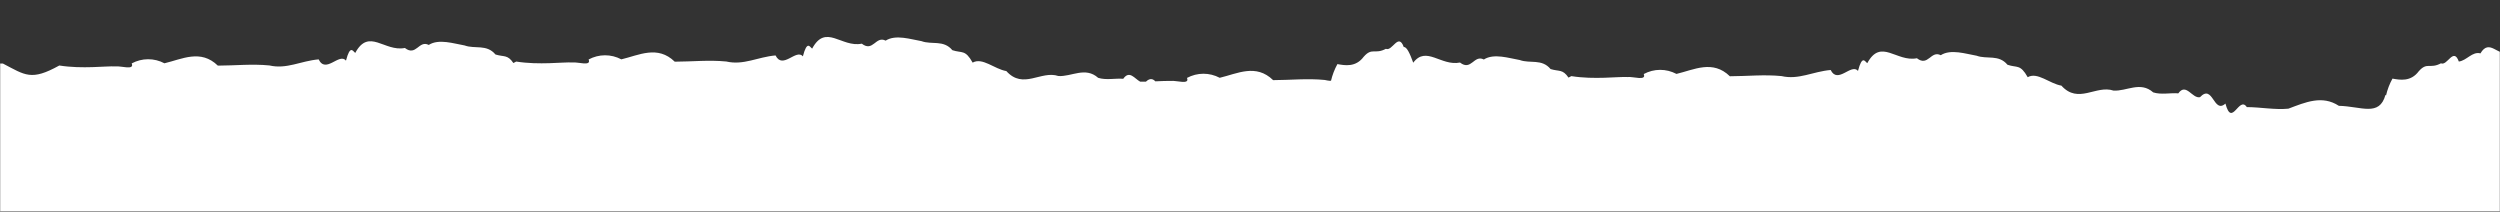<svg width="1536" height="130" viewBox="0 0 1536 130" fill="none" xmlns="http://www.w3.org/2000/svg">
<rect x="0" y="0" width="1536" height="130" fill="#333333" stroke="none"/>
<mask id="mask0" mask-type="alpha" maskUnits="userSpaceOnUse" x="0" y="0" width="1536" height="130">
<rect width="1536" height="130" fill="#C4C4C4"/>
</mask>
<g mask="url(#mask0)">
<path d="M140.531 842.627C143.797 838.446 151.267 844.655 154.47 841.344C160.321 835.522 163.669 835.764 170.86 837.659C177.892 831.724 184.757 843.194 191.662 838.346C195.637 839.964 199.936 831.065 204.218 835.872C207.161 842.279 206.082 843.335 208.523 837.814C212.726 847.988 214.107 839.825 220.702 839.983C225.505 834.635 232.723 843.783 237.305 840.829C240.793 843.681 243.66 847.261 246.577 837.17C251.043 838.605 254.674 835.546 261.646 830.988C267.614 830.423 274.426 836.236 280.774 831.536C286.764 836.917 287.709 826.036 292.449 830.442C296.175 835.506 300.963 825.843 304.316 827.934C307.948 834.448 307.964 820.415 312.927 823.117C314.263 829.53 320.827 821.312 321.689 823.702C325.813 821.185 330.099 817.834 333.927 824.166C339.782 819.177 339.509 825.451 343.782 827.756C351.766 830.991 365.78 823.326 373.813 821.992C376.816 820.776 379.893 819.795 383.021 819.058C383.59 819.69 384.232 820.237 384.93 820.683C384.866 820.032 384.864 819.376 384.923 818.725L386.793 818.718C388.637 820.815 391.248 825.954 392.135 826.531C394.757 834.97 396.615 822.345 399.446 825.055C412.912 820.111 413.252 832.583 421.285 840.568C424.551 836.386 432.021 842.596 435.224 839.285C441.075 833.463 444.422 833.704 451.614 835.6C458.646 829.665 465.511 841.134 472.416 836.287C474.289 837.042 476.219 835.548 478.182 834.163C480.729 835.327 483.4 836.122 486.13 836.528C487.521 840.149 487.292 840.331 488.853 836.518L489.673 836.515C493.576 845.204 495.09 837.584 501.455 837.778C506.259 832.431 513.476 841.579 518.059 838.625C521.547 841.477 524.414 845.057 527.33 834.966C530.615 836.042 533.562 834.617 537.686 831.919C541.435 832.916 544.96 834.755 548.04 837.321C556.421 832.505 564.451 839.655 572.517 838.394C573.885 836.14 575.799 834.357 578.039 833.246C580.28 832.135 582.758 831.742 585.191 832.111L585.466 826.49C588.763 831.011 588.718 818.356 593.615 820.913C594.95 827.326 601.515 819.108 602.377 821.498C606.501 818.981 610.787 815.63 614.615 821.962C620.47 816.973 620.197 823.247 624.47 825.552C632.454 828.787 646.468 821.122 654.501 819.788C661.643 817.115 668.949 814.297 675.559 818.661C684.503 815.22 693.769 819.321 702.435 820.74C711.101 822.159 719.662 830.831 728.292 822.243C736.155 819.169 742.016 825.276 747.765 827.467C749.158 829.329 750.776 830.97 752.573 832.345C752.082 823.463 758.331 837.147 759.811 838.084C762.433 846.523 764.29 833.898 767.121 836.607C780.587 831.664 780.927 844.136 788.961 852.121C792.227 847.939 799.696 854.149 802.899 850.838C808.751 845.015 812.098 845.257 819.29 847.153C826.322 841.217 833.187 852.687 840.092 847.84C844.067 849.457 848.365 840.558 852.648 845.365C855.59 851.773 854.512 852.828 856.952 847.308C861.155 857.482 862.537 849.318 869.131 849.476C873.935 844.129 881.152 853.277 885.735 850.323C889.223 853.175 892.09 856.755 895.006 846.664C899.473 848.098 903.103 845.039 910.075 840.482C916.044 839.916 922.856 845.73 929.203 841.03C935.194 846.411 936.139 835.529 940.879 839.936C944.604 844.999 949.392 835.337 952.746 837.428C956.378 843.942 956.393 829.909 961.357 832.611C962.692 839.024 969.257 830.805 970.118 833.196C974.243 830.679 978.529 827.327 982.357 833.659C988.211 828.671 987.939 834.945 992.212 837.25C1000.2 840.485 1014.21 832.82 1022.24 831.486C1025.25 830.269 1028.32 829.289 1031.45 828.552C1032.02 829.184 1032.66 829.73 1033.36 830.177C1033.3 829.526 1033.29 828.87 1033.35 828.219L1035.22 828.212C1037.07 830.308 1039.68 835.448 1040.56 836.025C1043.19 844.464 1045.04 831.839 1047.88 834.548C1061.34 829.605 1061.68 842.077 1069.71 850.062C1072.98 845.88 1080.45 852.09 1083.65 848.779C1089.5 842.956 1092.85 843.198 1100.04 845.094C1107.08 839.158 1113.94 850.628 1120.85 845.781C1122.72 846.535 1124.65 845.042 1126.61 843.657C1129.16 844.82 1131.83 845.615 1134.56 846.022C1135.95 849.643 1135.72 849.825 1137.28 846.012L1137.87 846.01C1141.78 854.734 1143.29 847.078 1149.66 847.273C1154.46 841.925 1161.68 851.073 1166.26 848.12C1169.75 850.972 1172.61 854.551 1175.53 844.46C1178.81 845.536 1181.76 844.112 1185.89 841.414C1189.64 842.411 1193.16 844.25 1196.24 846.816C1204.62 841.999 1212.65 849.15 1220.72 847.888C1222.09 845.634 1224 843.851 1226.24 842.74C1228.48 841.63 1230.96 841.237 1233.39 841.606L1233.67 835.984C1236.96 840.505 1236.92 827.851 1241.81 830.407C1243.15 836.821 1249.71 828.602 1250.58 830.992C1254.7 828.476 1258.99 825.124 1262.82 831.456C1268.67 826.467 1268.4 832.741 1272.67 835.047C1280.65 838.281 1294.67 830.617 1302.7 829.282C1309.84 826.61 1317.15 823.792 1323.76 828.155C1332.7 824.715 1341.97 828.815 1350.63 830.234C1359.3 831.654 1367.86 840.325 1376.49 831.737C1385.5 828.079 1391.9 836.758 1398.49 837.641C1405.06 839.684 1411.64 844.846 1420.27 843.473C1428.82 840.506 1436.31 845.084 1444.87 842.841C1455.74 836.783 1466.43 835.874 1476.79 844.249C1485.18 839.433 1493.21 846.584 1501.27 845.322C1502.64 843.068 1504.55 841.285 1506.79 840.174C1509.03 839.064 1511.51 838.671 1513.95 839.04L1520.97 639.113L1535.91 231.17L1543.04 32.367C1542.13 32.238 1541.24 32.011 1540.38 31.688C1534.91 35.007 1529.52 23.351 1523.98 32.798C1519.02 31.438 1515.53 37.216 1510.71 37.814C1507.4 28.724 1503.63 40.703 1499.72 38.905C1492.88 42.555 1491.26 37.883 1486.09 43.776C1481.16 50.393 1474.47 49.112 1469.94 48.294C1468.15 51.517 1466.81 55.017 1465.97 58.679C1465.91 58.506 1465.79 58.365 1465.64 58.281C1461.88 71.928 1450.71 65.296 1436.99 65.019C1426.73 58.312 1416.51 62.809 1406 66.762C1397.73 67.59 1388.77 65.809 1380.44 65.802C1375.62 58.568 1371.33 78.707 1367.31 63.638C1359.95 70.227 1359.71 51.228 1351.67 59.705C1346.92 60.774 1343.18 50.598 1338.35 57.36C1333.42 56.943 1327.85 58.34 1322.93 56.763C1315.03 49.72 1306.52 56.205 1298.51 55.654C1287.77 52.066 1276.92 64.18 1266.52 52.614C1259.23 51.407 1251.79 44.001 1245.83 47.43C1241.17 39.216 1239.38 41.833 1233.4 39.788C1228 33.281 1220.73 36.57 1214.45 34.236C1207.89 33.135 1198.59 29.941 1192.4 33.916C1186.26 30.747 1184.72 41.195 1177.75 35.781C1165.19 38.328 1155.62 23.242 1147.25 38.828C1145.83 37.818 1144.18 33.545 1141.55 43.562C1137.44 38.682 1129.15 51.91 1124.76 43.006C1113.8 43.952 1105.09 49.205 1094.52 46.741C1083.76 45.691 1073.72 46.815 1062.83 46.854C1052.29 36.594 1040.87 42.836 1030.02 45.413C1026.87 43.759 1023.43 42.906 1019.95 42.919C1016.47 42.931 1013.04 43.808 1009.91 45.485C1011.76 49.902 1003.35 46.923 1000.07 47.333C993.936 46.993 979.672 49.038 965.426 46.769L963.69 47.681C960.062 42.364 958.067 44.076 952.681 42.427C947.277 35.92 940.006 39.209 933.732 36.875C927.166 35.774 917.871 32.581 911.684 36.555C905.538 33.386 904.001 43.835 897.026 38.421C885.323 40.783 876.255 27.907 868.288 38.524C866.266 32.911 864.283 28.639 862.479 28.899C859.166 19.81 855.403 31.789 851.493 29.99C844.649 33.641 843.025 28.969 837.863 34.862C832.933 41.479 826.235 40.198 821.705 39.38C819.934 42.597 818.598 46.083 817.74 49.728V49.728C817.671 49.569 817.555 49.442 817.41 49.367L817.412 49.693C816.231 49.592 815.057 49.402 813.899 49.126C803.135 48.076 793.1 49.2 782.208 49.239C771.673 38.979 760.246 45.221 749.396 47.798C746.252 46.144 742.813 45.291 739.332 45.304C735.851 45.316 732.418 46.193 729.286 47.87C731.139 52.287 722.73 49.308 719.45 49.718C717.22 49.726 713.873 49.738 709.839 49.97C708.357 48.417 706.55 47.807 704.066 50.172L700.522 50.185C697.038 48.276 693.935 42.957 690.116 48.41C685.194 47.992 679.622 49.39 674.695 47.812C666.796 40.77 658.289 47.255 650.283 46.703C639.542 43.116 628.693 55.229 618.285 43.663C610.998 42.457 603.557 35.05 597.598 38.48C592.976 30.266 591.18 32.81 585.137 30.838C579.733 24.33 572.462 27.62 566.187 25.285C559.622 24.185 550.326 20.991 544.14 24.966C537.994 21.797 536.456 32.245 529.482 26.831C516.926 29.378 507.358 14.292 498.982 29.878C497.568 28.867 495.912 24.595 493.291 34.612C489.173 29.732 480.887 42.96 476.492 34.056C465.538 35.002 456.83 40.254 446.257 37.79C435.493 36.741 425.458 37.865 414.566 37.904C404.031 27.644 392.604 33.886 381.754 36.463C378.61 34.808 375.171 33.956 371.69 33.968C368.209 33.981 364.776 34.858 361.644 36.535C363.497 40.952 355.088 37.972 351.808 38.383C345.672 38.042 331.409 40.088 317.162 37.819L315.427 38.731C311.799 33.414 309.804 35.125 304.418 33.477C299.014 26.969 291.743 30.259 285.468 27.924C278.903 26.824 269.607 23.63 263.421 27.605C257.275 24.436 255.737 34.884 248.763 29.47C236.207 32.017 226.639 16.931 218.263 32.517C216.849 31.507 215.193 27.234 212.572 37.251C208.453 32.19 200.168 45.563 195.772 36.477C184.818 37.423 176.11 42.676 165.538 40.212C154.773 39.163 144.738 40.287 133.846 40.326C123.311 30.066 111.884 36.307 101.034 38.884C97.891 37.23 94.451 36.378 90.97 36.39C87.489 36.403 84.056 37.28 80.924 38.956C82.777 43.373 74.368 40.394 71.089 40.805C64.953 40.464 50.689 42.51 36.443 40.24C19.155 49.839 15.566 46.225 1.761 39.023L-3.422 39.042L-10.648 237.954L-23.145 585.914L-30.272 784.753C-29.267 782.655 -27.856 780.828 -26.14 779.402C-24.423 777.975 -22.443 776.984 -20.341 776.499C-18.238 776.014 -16.064 776.046 -13.973 776.594C-11.883 777.142 -9.927 778.192 -8.244 779.67C12.92 780.645 16.516 786.217 23.223 781.007C29.549 788.599 23.23 783.147 31.239 784.278C32.796 788.406 47.148 792.742 51.919 787.359C56.587 799.38 53.674 791.921 60.729 792.44C64.634 792.643 65.692 785.823 72.255 795.372C77.326 795.443 82.332 796.659 86.965 798.945C86.44 798.947 86.73 797.495 86.996 807.683C92.869 807.662 100.79 820.796 104.241 822.669C103.75 813.787 109.999 827.471 111.479 828.409C114.101 836.848 115.959 824.223 118.79 826.932C132.256 822.134 132.596 834.606 140.531 842.627Z" fill="white"/>
</g>
</svg>
